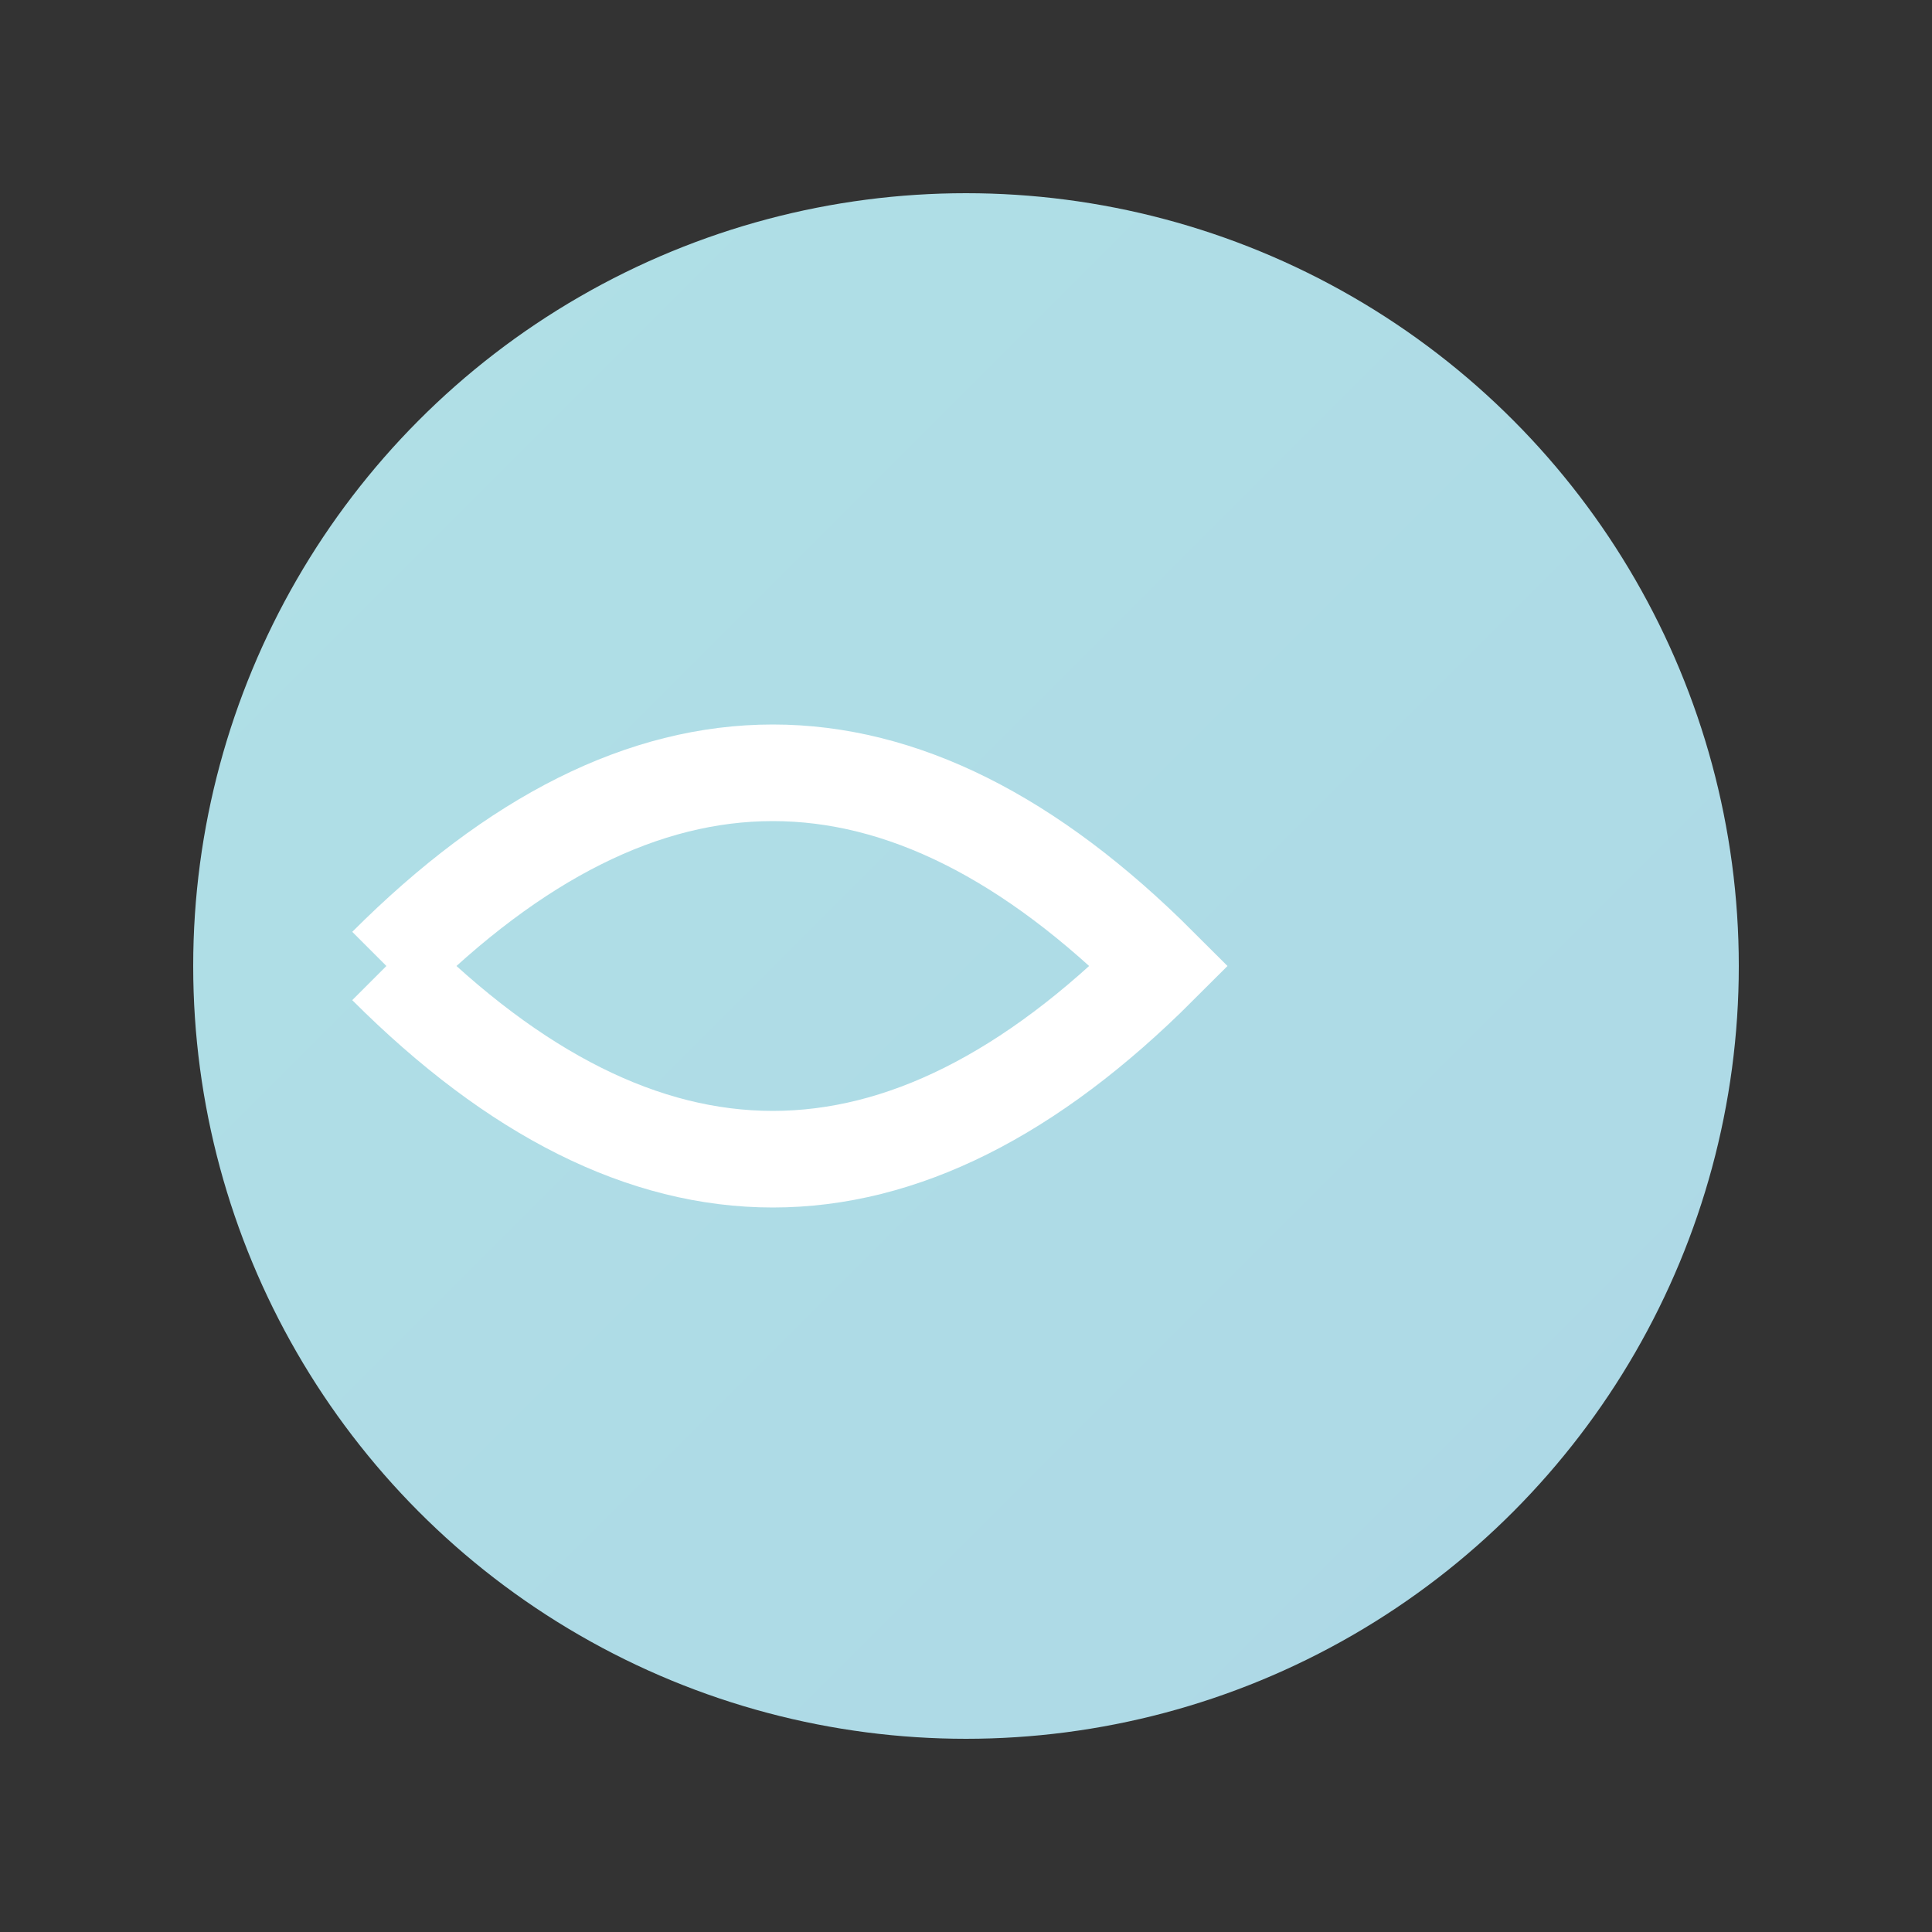 <svg width="100" height="100" viewBox="0 0 100 100" xmlns="http://www.w3.org/2000/svg">
  <rect x="0" y="0" width="100" height="100" fill="#333333" stroke="none"/>
  <defs>
    <linearGradient id="windGrad" x1="0%" y1="0%" x2="100%" y2="100%">
      <stop offset="0%" style="stop-color:#B0E0E6;stop-opacity:1" />
      <stop offset="100%" style="stop-color:#ADD8E6;stop-opacity:1" />
    </linearGradient>
  </defs>
  <circle cx="50" cy="50" r="40" fill="url(#windGrad)" />
  <path d="M20 50 Q40 30 60 50 Q40 70 20 50" fill="none" stroke="#FFFFFF" stroke-width="5" />
</svg>
